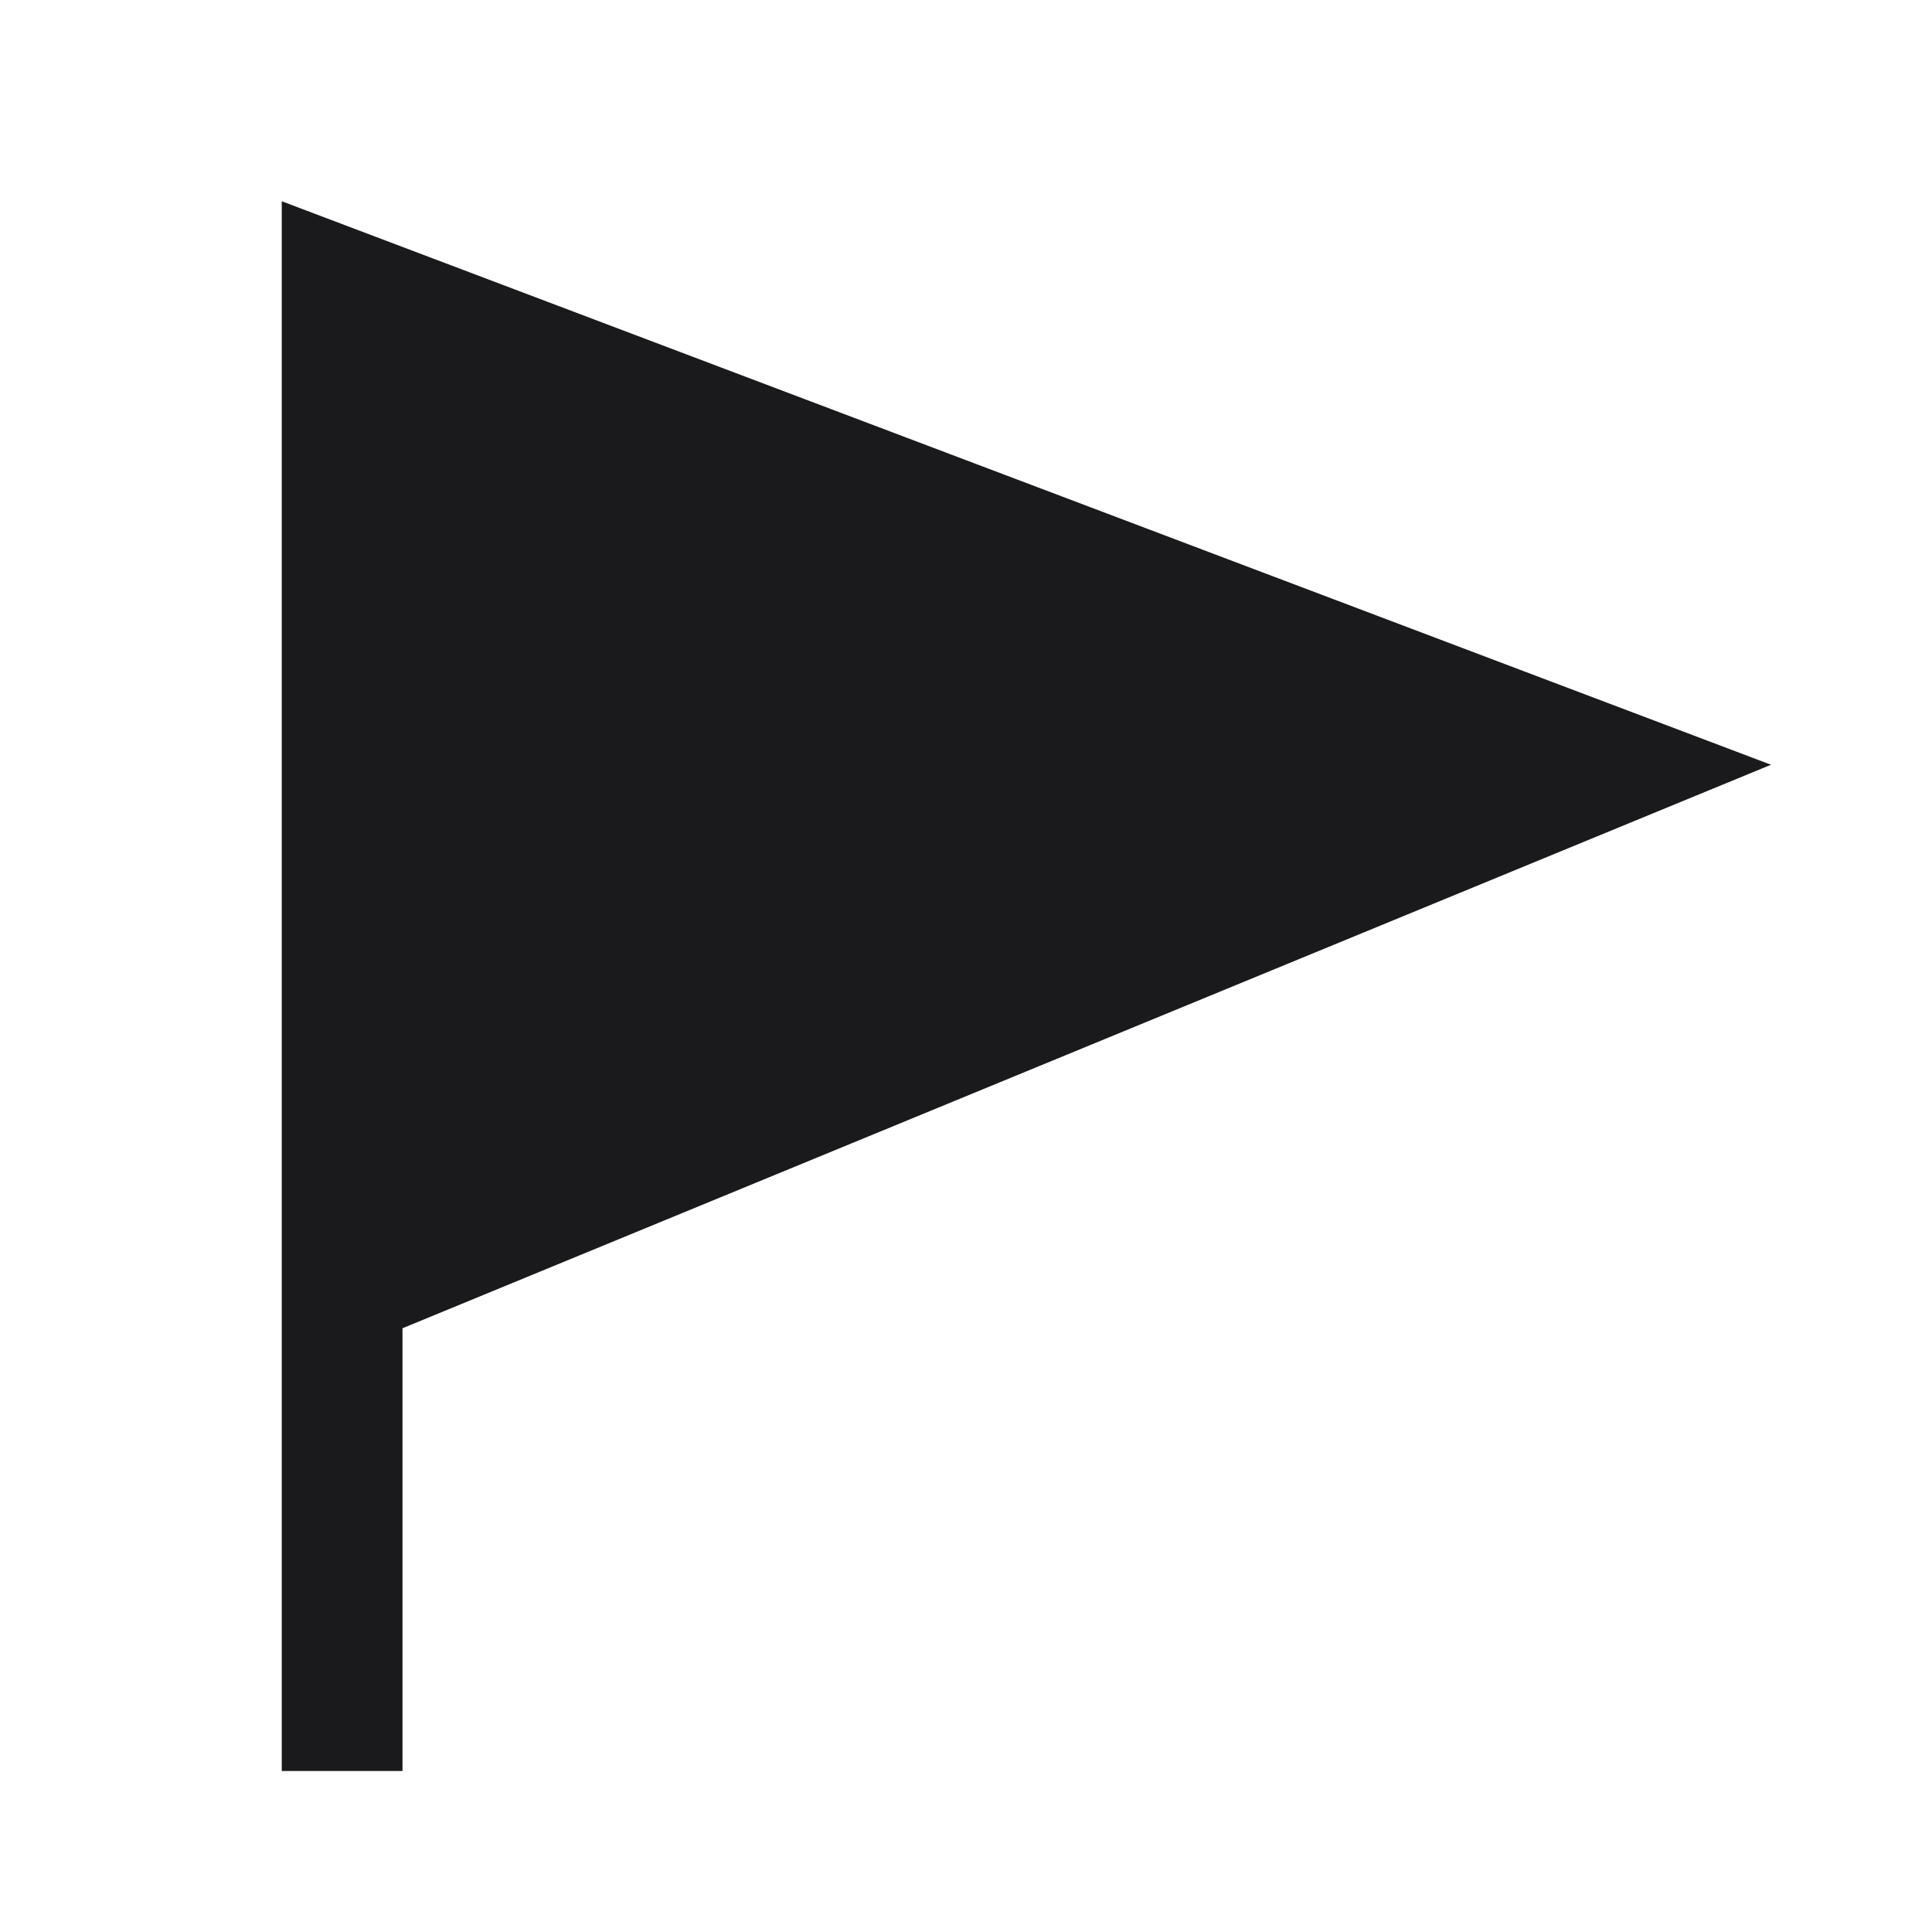 <svg width="24" height="24" viewBox="0 0 24 24" fill="none" xmlns="http://www.w3.org/2000/svg">
<g clip-path="url(#clip0_320_260)">
<path d="M5 22H3.5V2.5L22 9.5L5 16.5V22Z" fill="#1A1A1C"/>
</g>
<defs>
<clipPath id="clip0_320_260">
<rect width="24" height="24" fill="white"/>
</clipPath>
</defs>
</svg>
